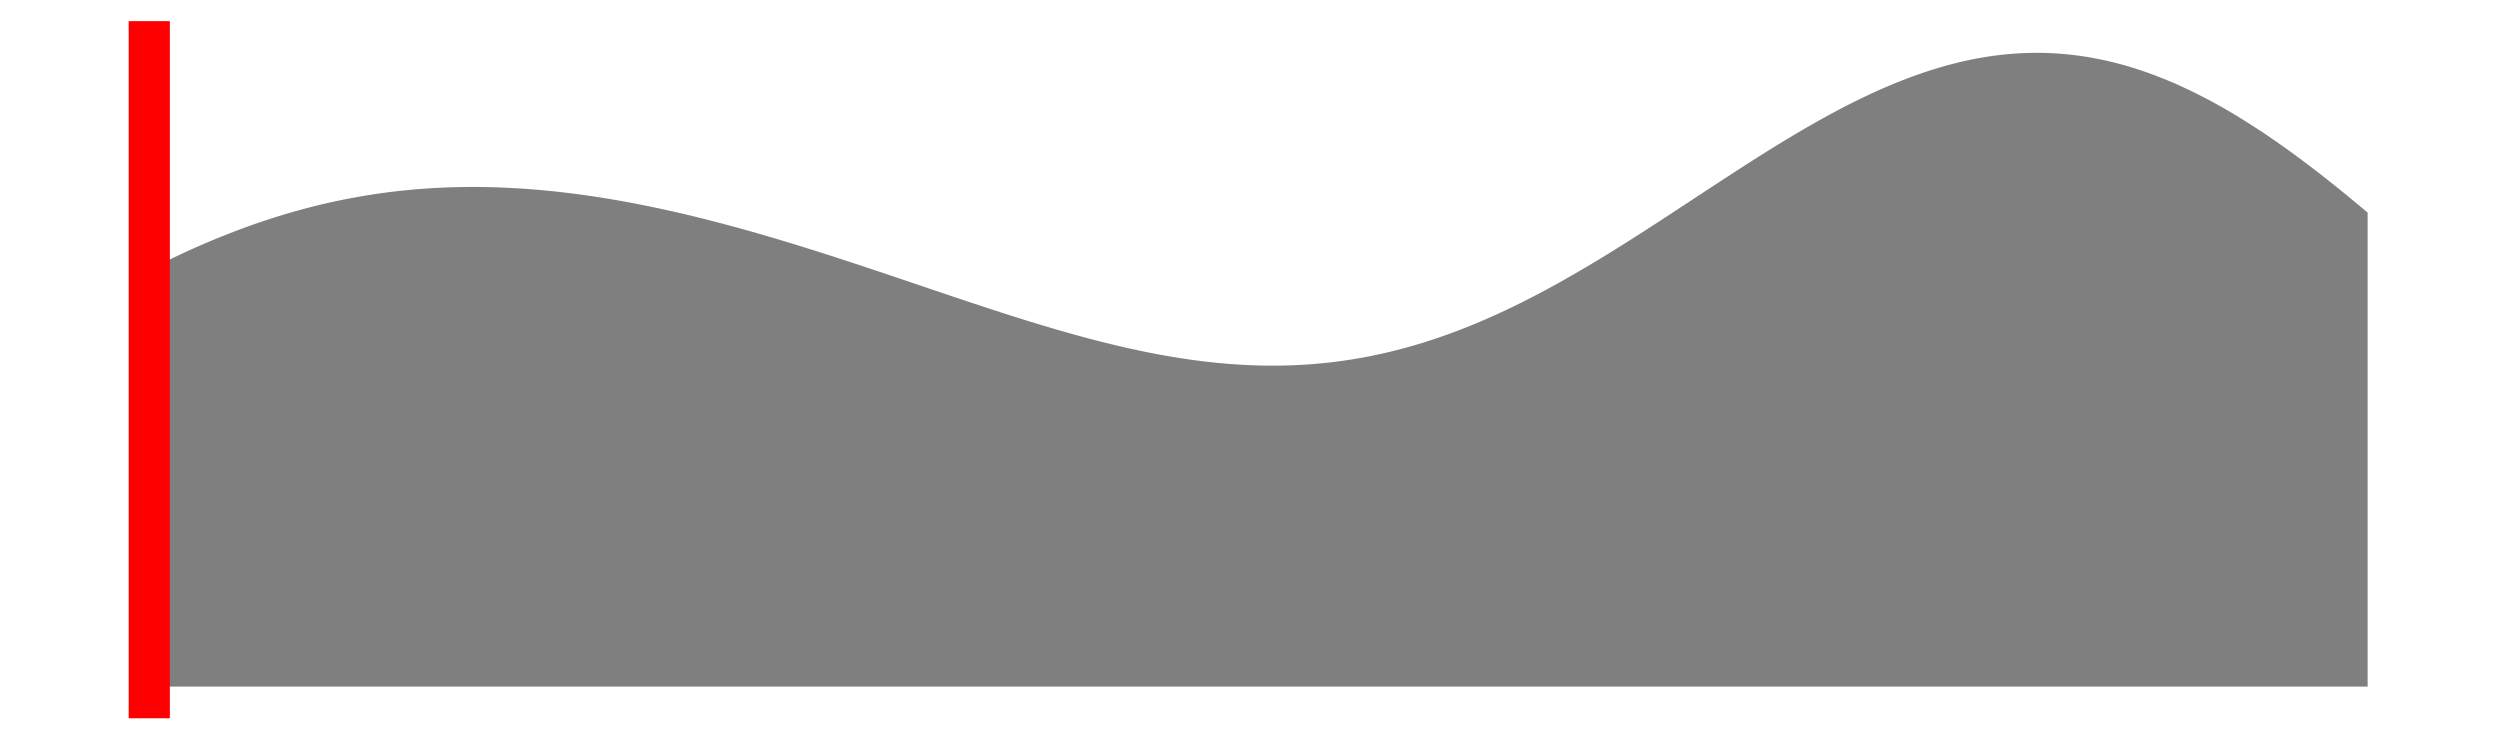 <?xml version='1.0' encoding='UTF-8' ?>
<svg xmlns='http://www.w3.org/2000/svg' xmlns:xlink='http://www.w3.org/1999/xlink' viewBox='0 0 648.00 194.40'>
<defs>
  <style type='text/css'><![CDATA[
    line, polyline, polygon, path, rect, circle {
      fill: none;
      stroke: #000000;
      stroke-linecap: round;
      stroke-linejoin: round;
      stroke-miterlimit: 10.00;
    }
  ]]></style>
</defs>
<rect width='100%' height='100%' style='stroke: none; fill: none;'/>
<rect x='0.00' y='-0' width='648.00' height='194.40' style='stroke-width: 1.07; stroke: none;' />
<defs>
  <clipPath id='cpOC4yMnw2NDIuNTJ8MTg2LjE4fDUuNDg='>
    <rect x='8.22' y='5.48' width='634.30' height='180.70' />
  </clipPath>
</defs>
<rect x='8.22' y='5.48' width='634.30' height='180.70' style='stroke-width: 1.07; stroke: none;' clip-path='url(#cpOC4yMnw2NDIuNTJ8MTg2LjE4fDUuNDg=)' />
<polygon points='37.05,70.73 38.18,70.15 39.31,69.57 40.44,69.01 41.56,68.44 42.69,67.89 43.82,67.34 44.95,66.80 46.08,66.27 47.21,65.73 48.34,65.22 49.46,64.70 50.59,64.20 51.72,63.70 52.85,63.21 53.98,62.73 55.11,62.25 56.23,61.79 57.36,61.33 58.49,60.88 59.62,60.44 60.75,60.00 61.88,59.58 63.01,59.15 64.13,58.74 65.26,58.34 66.39,57.94 67.52,57.56 68.65,57.18 69.78,56.81 70.90,56.44 72.03,56.09 73.16,55.74 74.29,55.40 75.42,55.07 76.55,54.75 77.68,54.44 78.80,54.13 79.93,53.84 81.06,53.54 82.19,53.27 83.32,52.99 84.45,52.73 85.57,52.47 86.70,52.22 87.83,51.99 88.96,51.75 90.09,51.53 91.22,51.32 92.35,51.11 93.47,50.91 94.60,50.71 95.73,50.54 96.86,50.36 97.99,50.19 99.12,50.04 100.24,49.88 101.37,49.74 102.50,49.60 103.63,49.48 104.76,49.36 105.89,49.25 107.01,49.14 108.14,49.04 109.27,48.96 110.40,48.87 111.53,48.80 112.66,48.73 113.79,48.67 114.91,48.62 116.04,48.58 117.17,48.54 118.30,48.51 119.43,48.49 120.56,48.47 121.68,48.46 122.81,48.46 123.94,48.46 125.07,48.48 126.20,48.49 127.33,48.52 128.46,48.55 129.58,48.59 130.71,48.64 131.84,48.69 132.97,48.75 134.10,48.81 135.23,48.88 136.35,48.96 137.48,49.04 138.61,49.13 139.74,49.23 140.87,49.33 142.00,49.44 143.13,49.55 144.25,49.67 145.38,49.80 146.51,49.93 147.64,50.06 148.77,50.21 149.90,50.35 151.02,50.51 152.15,50.67 153.28,50.83 154.41,51.00 155.54,51.17 156.67,51.36 157.80,51.54 158.92,51.73 160.05,51.92 161.18,52.12 162.31,52.33 163.44,52.54 164.57,52.75 165.69,52.97 166.82,53.20 167.95,53.42 169.08,53.65 170.21,53.89 171.34,54.13 172.46,54.38 173.59,54.63 174.72,54.88 175.85,55.14 176.98,55.40 178.11,55.67 179.24,55.94 180.36,56.21 181.49,56.49 182.62,56.77 183.75,57.06 184.88,57.35 186.01,57.64 187.13,57.93 188.26,58.24 189.39,58.54 190.52,58.84 191.65,59.15 192.78,59.47 193.91,59.78 195.03,60.10 196.16,60.42 197.29,60.75 198.42,61.08 199.55,61.41 200.68,61.74 201.80,62.07 202.93,62.41 204.06,62.75 205.19,63.10 206.32,63.44 207.45,63.79 208.58,64.14 209.70,64.50 210.83,64.85 211.96,65.21 213.09,65.56 214.22,65.93 215.35,66.29 216.47,66.65 217.60,67.02 218.73,67.39 219.86,67.76 220.99,68.13 222.12,68.50 223.25,68.87 224.37,69.25 225.50,69.62 226.63,70.00 227.76,70.38 228.89,70.75 230.02,71.13 231.14,71.51 232.27,71.89 233.40,72.27 234.53,72.65 235.66,73.04 236.79,73.42 237.92,73.80 239.04,74.18 240.17,74.56 241.30,74.94 242.43,75.33 243.56,75.71 244.69,76.09 245.81,76.47 246.94,76.85 248.07,77.23 249.20,77.60 250.33,77.98 251.46,78.36 252.58,78.73 253.71,79.10 254.84,79.48 255.97,79.85 257.10,80.21 258.23,80.58 259.36,80.95 260.48,81.31 261.61,81.67 262.74,82.03 263.87,82.38 265.00,82.74 266.13,83.09 267.25,83.44 268.38,83.78 269.51,84.13 270.64,84.46 271.77,84.80 272.90,85.13 274.03,85.47 275.15,85.79 276.28,86.11 277.41,86.43 278.54,86.75 279.67,87.06 280.80,87.36 281.92,87.67 283.05,87.96 284.18,88.26 285.31,88.54 286.44,88.83 287.57,89.10 288.70,89.38 289.82,89.65 290.95,89.91 292.08,90.17 293.21,90.42 294.34,90.66 295.47,90.90 296.59,91.14 297.72,91.37 298.85,91.59 299.98,91.80 301.11,92.01 302.24,92.21 303.37,92.41 304.49,92.59 305.62,92.78 306.75,92.95 307.88,93.12 309.01,93.28 310.14,93.43 311.26,93.58 312.39,93.71 313.52,93.85 314.65,93.96 315.78,94.08 316.91,94.18 318.03,94.28 319.16,94.37 320.29,94.45 321.42,94.52 322.55,94.58 323.68,94.64 324.81,94.68 325.93,94.72 327.06,94.75 328.19,94.76 329.32,94.78 330.45,94.77 331.58,94.77 332.70,94.74 333.83,94.72 334.96,94.68 336.09,94.63 337.22,94.58 338.35,94.50 339.48,94.43 340.60,94.34 341.73,94.24 342.86,94.14 343.99,94.02 345.12,93.90 346.25,93.75 347.37,93.61 348.50,93.45 349.63,93.28 350.76,93.10 351.89,92.91 353.02,92.72 354.15,92.50 355.27,92.29 356.40,92.05 357.53,91.81 358.66,91.56 359.79,91.30 360.92,91.03 362.04,90.74 363.17,90.45 364.30,90.15 365.43,89.83 366.56,89.51 367.69,89.18 368.82,88.84 369.94,88.48 371.07,88.11 372.20,87.74 373.33,87.35 374.46,86.96 375.59,86.55 376.71,86.14 377.84,85.71 378.97,85.28 380.10,84.83 381.23,84.38 382.36,83.92 383.49,83.44 384.61,82.96 385.74,82.47 386.87,81.97 388.00,81.46 389.13,80.94 390.26,80.41 391.38,79.87 392.51,79.33 393.64,78.78 394.77,78.22 395.90,77.64 397.03,77.07 398.15,76.48 399.28,75.89 400.41,75.29 401.54,74.68 402.67,74.06 403.80,73.44 404.93,72.81 406.05,72.17 407.18,71.53 408.31,70.88 409.44,70.22 410.57,69.56 411.70,68.89 412.82,68.22 413.95,67.54 415.08,66.86 416.21,66.17 417.34,65.47 418.47,64.78 419.60,64.07 420.72,63.37 421.85,62.66 422.98,61.94 424.11,61.22 425.24,60.50 426.37,59.78 427.49,59.05 428.62,58.32 429.75,57.59 430.88,56.85 432.01,56.12 433.14,55.38 434.27,54.64 435.39,53.90 436.52,53.16 437.65,52.42 438.78,51.67 439.91,50.93 441.04,50.19 442.16,49.45 443.29,48.71 444.42,47.97 445.55,47.23 446.68,46.49 447.81,45.76 448.94,45.03 450.06,44.29 451.19,43.57 452.32,42.84 453.45,42.12 454.58,41.40 455.71,40.68 456.83,39.98 457.96,39.27 459.09,38.57 460.22,37.87 461.35,37.17 462.48,36.49 463.60,35.81 464.73,35.13 465.86,34.46 466.99,33.80 468.12,33.14 469.25,32.49 470.38,31.85 471.50,31.21 472.63,30.59 473.76,29.97 474.89,29.35 476.02,28.75 477.15,28.15 478.27,27.57 479.40,26.99 480.53,26.43 481.66,25.87 482.79,25.32 483.92,24.79 485.05,24.25 486.17,23.74 487.30,23.23 488.43,22.74 489.56,22.25 490.69,21.78 491.82,21.32 492.94,20.87 494.07,20.44 495.20,20.01 496.33,19.60 497.46,19.20 498.59,18.81 499.72,18.44 500.84,18.07 501.97,17.73 503.10,17.39 504.23,17.07 505.36,16.76 506.49,16.47 507.61,16.19 508.74,15.92 509.87,15.67 511.00,15.43 512.13,15.21 513.26,15.00 514.39,14.81 515.51,14.64 516.64,14.47 517.77,14.33 518.90,14.19 520.03,14.08 521.16,13.97 522.28,13.89 523.41,13.82 524.54,13.76 525.67,13.73 526.80,13.70 527.93,13.69 529.05,13.70 530.18,13.72 531.31,13.77 532.44,13.81 533.57,13.89 534.70,13.98 535.83,14.08 536.95,14.20 538.08,14.34 539.21,14.49 540.34,14.65 541.47,14.84 542.60,15.04 543.72,15.26 544.85,15.49 545.98,15.73 547.11,16.00 548.24,16.27 549.37,16.57 550.50,16.87 551.62,17.20 552.75,17.54 553.88,17.90 555.01,18.27 556.14,18.65 557.27,19.06 558.39,19.47 559.52,19.91 560.65,20.35 561.78,20.81 562.91,21.29 564.04,21.77 565.17,22.28 566.29,22.80 567.42,23.33 568.55,23.88 569.68,24.44 570.81,25.02 571.94,25.59 573.06,26.20 574.19,26.81 575.32,27.44 576.45,28.08 577.58,28.73 578.71,29.40 579.84,30.07 580.96,30.77 582.09,31.47 583.22,32.18 584.35,32.91 585.48,33.64 586.61,34.39 587.73,35.14 588.86,35.92 589.99,36.69 591.12,37.48 592.25,38.28 593.38,39.09 594.51,39.91 595.63,40.74 596.76,41.58 597.89,42.43 599.02,43.28 600.15,44.15 601.28,45.02 602.40,45.90 603.53,46.79 604.66,47.69 605.79,48.59 606.92,49.50 608.05,50.42 609.17,51.34 610.30,52.28 611.43,53.21 612.56,54.16 613.69,55.11 613.69,177.97 612.56,177.97 611.43,177.97 610.30,177.97 609.17,177.97 608.05,177.97 606.92,177.97 605.79,177.97 604.66,177.97 603.53,177.97 602.40,177.97 601.28,177.97 600.15,177.97 599.02,177.97 597.89,177.97 596.76,177.97 595.63,177.97 594.51,177.97 593.38,177.97 592.25,177.97 591.12,177.97 589.99,177.97 588.86,177.97 587.73,177.97 586.61,177.97 585.48,177.97 584.35,177.97 583.22,177.97 582.09,177.97 580.96,177.97 579.84,177.97 578.71,177.97 577.58,177.97 576.45,177.97 575.32,177.97 574.19,177.97 573.06,177.97 571.94,177.97 570.81,177.97 569.68,177.97 568.55,177.97 567.42,177.97 566.29,177.97 565.17,177.97 564.04,177.97 562.91,177.97 561.78,177.97 560.65,177.97 559.52,177.97 558.39,177.97 557.27,177.97 556.14,177.97 555.01,177.97 553.88,177.97 552.75,177.97 551.62,177.97 550.50,177.97 549.37,177.97 548.24,177.97 547.11,177.97 545.98,177.97 544.85,177.97 543.72,177.97 542.60,177.97 541.47,177.97 540.34,177.97 539.21,177.97 538.08,177.97 536.95,177.97 535.83,177.97 534.70,177.97 533.57,177.97 532.44,177.97 531.31,177.97 530.18,177.97 529.05,177.97 527.93,177.97 526.80,177.97 525.67,177.97 524.54,177.97 523.41,177.97 522.28,177.97 521.16,177.97 520.03,177.97 518.90,177.97 517.77,177.97 516.64,177.97 515.51,177.97 514.39,177.97 513.26,177.97 512.13,177.97 511.00,177.97 509.87,177.97 508.74,177.97 507.61,177.97 506.49,177.97 505.36,177.97 504.23,177.97 503.10,177.97 501.97,177.97 500.84,177.97 499.72,177.97 498.59,177.97 497.46,177.97 496.33,177.97 495.20,177.97 494.07,177.97 492.94,177.97 491.82,177.97 490.69,177.97 489.56,177.97 488.43,177.97 487.30,177.97 486.17,177.97 485.05,177.97 483.92,177.97 482.79,177.97 481.66,177.97 480.53,177.97 479.40,177.97 478.27,177.97 477.15,177.97 476.02,177.97 474.89,177.97 473.76,177.97 472.63,177.97 471.50,177.97 470.38,177.97 469.25,177.97 468.12,177.97 466.99,177.97 465.86,177.97 464.73,177.97 463.60,177.97 462.48,177.97 461.35,177.97 460.22,177.97 459.09,177.97 457.96,177.97 456.83,177.97 455.71,177.97 454.58,177.97 453.45,177.97 452.32,177.97 451.19,177.97 450.06,177.97 448.94,177.97 447.81,177.97 446.68,177.97 445.55,177.97 444.42,177.97 443.29,177.97 442.16,177.97 441.04,177.97 439.91,177.97 438.78,177.97 437.65,177.97 436.52,177.97 435.39,177.97 434.27,177.97 433.14,177.97 432.01,177.97 430.88,177.97 429.75,177.97 428.62,177.97 427.49,177.97 426.37,177.97 425.24,177.97 424.11,177.97 422.98,177.97 421.85,177.97 420.72,177.97 419.60,177.97 418.47,177.97 417.34,177.97 416.21,177.97 415.08,177.97 413.95,177.97 412.82,177.97 411.70,177.97 410.57,177.97 409.44,177.97 408.31,177.97 407.18,177.97 406.05,177.97 404.93,177.97 403.80,177.97 402.67,177.97 401.54,177.97 400.41,177.97 399.28,177.97 398.15,177.97 397.03,177.97 395.90,177.97 394.77,177.97 393.64,177.97 392.51,177.97 391.38,177.97 390.26,177.97 389.13,177.97 388.00,177.97 386.87,177.97 385.74,177.97 384.61,177.97 383.49,177.97 382.36,177.97 381.23,177.97 380.10,177.97 378.97,177.97 377.84,177.97 376.71,177.97 375.59,177.97 374.46,177.97 373.33,177.97 372.20,177.97 371.07,177.97 369.94,177.97 368.82,177.97 367.69,177.97 366.56,177.97 365.43,177.97 364.30,177.97 363.17,177.97 362.04,177.97 360.92,177.97 359.79,177.97 358.66,177.97 357.53,177.97 356.40,177.97 355.27,177.97 354.15,177.97 353.02,177.97 351.89,177.97 350.76,177.97 349.63,177.97 348.50,177.97 347.37,177.97 346.25,177.97 345.12,177.97 343.99,177.97 342.86,177.97 341.73,177.97 340.60,177.97 339.48,177.97 338.35,177.97 337.22,177.97 336.09,177.97 334.96,177.97 333.83,177.97 332.70,177.97 331.58,177.97 330.45,177.97 329.32,177.97 328.19,177.97 327.06,177.97 325.93,177.97 324.81,177.97 323.68,177.97 322.55,177.97 321.42,177.97 320.29,177.97 319.16,177.97 318.03,177.97 316.91,177.97 315.78,177.97 314.65,177.97 313.52,177.97 312.39,177.97 311.26,177.97 310.14,177.97 309.01,177.97 307.88,177.97 306.75,177.97 305.62,177.97 304.49,177.97 303.37,177.97 302.24,177.97 301.11,177.97 299.98,177.97 298.85,177.97 297.72,177.97 296.59,177.97 295.47,177.97 294.34,177.97 293.21,177.97 292.08,177.97 290.95,177.97 289.82,177.97 288.70,177.97 287.57,177.97 286.44,177.97 285.31,177.97 284.18,177.97 283.05,177.97 281.92,177.97 280.80,177.97 279.67,177.97 278.54,177.97 277.41,177.97 276.28,177.97 275.15,177.97 274.03,177.97 272.90,177.97 271.77,177.97 270.64,177.97 269.51,177.97 268.38,177.97 267.25,177.97 266.13,177.97 265.00,177.97 263.87,177.97 262.74,177.97 261.61,177.97 260.48,177.97 259.36,177.97 258.23,177.97 257.10,177.97 255.97,177.97 254.84,177.97 253.71,177.97 252.58,177.97 251.46,177.97 250.33,177.97 249.20,177.97 248.07,177.97 246.94,177.97 245.81,177.97 244.69,177.97 243.56,177.97 242.43,177.97 241.30,177.97 240.17,177.97 239.04,177.97 237.92,177.97 236.79,177.97 235.66,177.97 234.53,177.97 233.40,177.97 232.27,177.97 231.14,177.97 230.02,177.97 228.89,177.97 227.76,177.97 226.63,177.97 225.50,177.97 224.37,177.97 223.25,177.97 222.12,177.97 220.99,177.97 219.86,177.97 218.73,177.97 217.60,177.97 216.47,177.97 215.35,177.97 214.22,177.97 213.09,177.97 211.96,177.97 210.83,177.97 209.70,177.97 208.58,177.97 207.45,177.97 206.32,177.97 205.19,177.97 204.06,177.97 202.93,177.97 201.80,177.97 200.68,177.97 199.55,177.97 198.42,177.97 197.29,177.97 196.16,177.97 195.03,177.97 193.91,177.97 192.78,177.97 191.65,177.97 190.52,177.97 189.39,177.97 188.26,177.97 187.13,177.97 186.01,177.97 184.88,177.97 183.75,177.97 182.62,177.97 181.49,177.97 180.36,177.97 179.24,177.97 178.11,177.97 176.98,177.97 175.85,177.97 174.72,177.97 173.59,177.97 172.46,177.97 171.34,177.97 170.21,177.97 169.08,177.97 167.95,177.97 166.82,177.97 165.69,177.97 164.57,177.97 163.44,177.97 162.31,177.97 161.18,177.97 160.05,177.97 158.92,177.97 157.80,177.97 156.67,177.97 155.54,177.97 154.41,177.97 153.28,177.97 152.15,177.97 151.02,177.97 149.90,177.97 148.77,177.97 147.64,177.97 146.51,177.97 145.38,177.97 144.25,177.97 143.13,177.97 142.00,177.97 140.87,177.97 139.74,177.97 138.61,177.97 137.48,177.97 136.35,177.97 135.23,177.97 134.10,177.97 132.97,177.97 131.84,177.97 130.71,177.97 129.58,177.97 128.46,177.97 127.33,177.97 126.20,177.97 125.07,177.97 123.94,177.97 122.81,177.97 121.68,177.97 120.56,177.97 119.43,177.97 118.30,177.97 117.17,177.97 116.04,177.97 114.91,177.97 113.79,177.97 112.66,177.97 111.53,177.97 110.40,177.97 109.27,177.97 108.14,177.97 107.01,177.97 105.89,177.97 104.76,177.97 103.63,177.97 102.50,177.97 101.37,177.97 100.24,177.97 99.12,177.97 97.99,177.97 96.86,177.97 95.73,177.97 94.60,177.97 93.47,177.97 92.35,177.97 91.22,177.97 90.09,177.97 88.96,177.97 87.83,177.97 86.70,177.97 85.57,177.97 84.45,177.97 83.32,177.97 82.19,177.97 81.06,177.97 79.93,177.97 78.80,177.97 77.68,177.97 76.55,177.97 75.42,177.97 74.29,177.97 73.16,177.97 72.03,177.97 70.90,177.97 69.78,177.97 68.65,177.97 67.52,177.97 66.39,177.97 65.26,177.97 64.13,177.97 63.01,177.97 61.88,177.97 60.75,177.97 59.62,177.97 58.49,177.97 57.36,177.97 56.23,177.97 55.11,177.97 53.98,177.97 52.85,177.97 51.72,177.97 50.59,177.97 49.46,177.97 48.34,177.97 47.21,177.97 46.08,177.97 44.95,177.97 43.82,177.97 42.69,177.97 41.56,177.97 40.44,177.97 39.31,177.97 38.18,177.97 37.05,177.97 ' style='stroke-width: 0.00; stroke: none; fill: #000000; fill-opacity: 0.50;' clip-path='url(#cpOC4yMnw2NDIuNTJ8MTg2LjE4fDUuNDg=)' />
<polyline points='37.05,70.73 38.18,70.15 39.31,69.57 40.44,69.01 41.56,68.44 42.69,67.89 43.82,67.34 44.95,66.80 46.08,66.27 47.21,65.73 48.34,65.22 49.46,64.70 50.59,64.20 51.72,63.70 52.85,63.21 53.98,62.73 55.11,62.25 56.23,61.79 57.36,61.33 58.49,60.88 59.62,60.44 60.75,60.00 61.88,59.58 63.01,59.15 64.13,58.74 65.26,58.34 66.39,57.94 67.52,57.56 68.65,57.18 69.78,56.81 70.90,56.44 72.03,56.09 73.16,55.74 74.29,55.40 75.42,55.07 76.55,54.75 77.68,54.44 78.80,54.13 79.93,53.84 81.06,53.54 82.19,53.27 83.32,52.99 84.45,52.73 85.57,52.47 86.70,52.22 87.83,51.99 88.96,51.75 90.09,51.53 91.22,51.32 92.35,51.11 93.47,50.91 94.60,50.71 95.73,50.54 96.86,50.36 97.99,50.19 99.12,50.04 100.24,49.88 101.37,49.74 102.50,49.60 103.63,49.48 104.76,49.36 105.89,49.25 107.01,49.14 108.14,49.04 109.27,48.96 110.40,48.87 111.53,48.80 112.66,48.73 113.79,48.67 114.91,48.62 116.04,48.58 117.17,48.54 118.30,48.51 119.43,48.49 120.56,48.47 121.68,48.46 122.81,48.46 123.94,48.46 125.07,48.48 126.20,48.49 127.33,48.52 128.46,48.55 129.58,48.59 130.71,48.64 131.84,48.69 132.97,48.75 134.10,48.81 135.23,48.88 136.35,48.96 137.48,49.04 138.61,49.13 139.74,49.23 140.87,49.33 142.00,49.44 143.13,49.55 144.25,49.67 145.38,49.80 146.51,49.93 147.64,50.06 148.77,50.21 149.90,50.35 151.02,50.51 152.15,50.67 153.28,50.83 154.41,51.00 155.54,51.17 156.67,51.36 157.80,51.54 158.92,51.73 160.05,51.92 161.18,52.12 162.31,52.33 163.44,52.54 164.57,52.75 165.69,52.97 166.82,53.20 167.95,53.42 169.08,53.65 170.21,53.89 171.34,54.13 172.46,54.38 173.59,54.63 174.72,54.88 175.85,55.14 176.98,55.40 178.11,55.67 179.24,55.94 180.36,56.21 181.49,56.49 182.62,56.77 183.75,57.06 184.88,57.35 186.01,57.64 187.13,57.93 188.26,58.24 189.39,58.54 190.52,58.84 191.65,59.15 192.78,59.47 193.91,59.78 195.03,60.10 196.16,60.42 197.29,60.75 198.42,61.08 199.55,61.41 200.68,61.74 201.80,62.07 202.93,62.41 204.06,62.75 205.19,63.10 206.32,63.44 207.45,63.79 208.58,64.14 209.70,64.50 210.83,64.85 211.96,65.21 213.09,65.56 214.22,65.93 215.35,66.29 216.47,66.65 217.60,67.02 218.73,67.39 219.86,67.76 220.99,68.13 222.12,68.50 223.25,68.87 224.37,69.25 225.50,69.62 226.63,70.00 227.76,70.38 228.89,70.75 230.02,71.13 231.14,71.51 232.27,71.89 233.40,72.27 234.53,72.65 235.66,73.04 236.79,73.42 237.92,73.80 239.04,74.18 240.17,74.56 241.30,74.94 242.43,75.33 243.56,75.71 244.69,76.09 245.81,76.47 246.94,76.85 248.07,77.23 249.20,77.60 250.33,77.98 251.46,78.36 252.58,78.73 253.71,79.10 254.84,79.48 255.97,79.85 257.10,80.21 258.23,80.58 259.36,80.95 260.48,81.31 261.61,81.67 262.74,82.03 263.87,82.38 265.00,82.74 266.13,83.09 267.25,83.44 268.38,83.78 269.51,84.13 270.64,84.46 271.77,84.80 272.90,85.13 274.03,85.47 275.15,85.79 276.28,86.11 277.41,86.43 278.54,86.75 279.67,87.06 280.80,87.36 281.92,87.67 283.05,87.96 284.18,88.26 285.31,88.54 286.44,88.83 287.57,89.10 288.70,89.38 289.82,89.65 290.95,89.91 292.08,90.17 293.21,90.42 294.34,90.66 295.47,90.90 296.59,91.14 297.72,91.37 298.85,91.59 299.98,91.80 301.11,92.01 302.24,92.21 303.37,92.41 304.49,92.59 305.62,92.78 306.75,92.95 307.88,93.12 309.01,93.28 310.14,93.43 311.26,93.58 312.39,93.71 313.52,93.85 314.65,93.96 315.78,94.08 316.91,94.18 318.03,94.28 319.16,94.37 320.29,94.45 321.42,94.52 322.55,94.58 323.68,94.64 324.81,94.68 325.93,94.72 327.06,94.75 328.19,94.76 329.32,94.78 330.45,94.77 331.58,94.77 332.70,94.74 333.83,94.72 334.96,94.68 336.09,94.63 337.22,94.58 338.35,94.50 339.48,94.43 340.60,94.34 341.73,94.24 342.86,94.14 343.99,94.02 345.12,93.90 346.25,93.75 347.37,93.61 348.50,93.45 349.63,93.28 350.76,93.10 351.89,92.91 353.02,92.72 354.15,92.50 355.27,92.29 356.40,92.05 357.53,91.81 358.66,91.56 359.79,91.30 360.92,91.03 362.04,90.74 363.17,90.45 364.30,90.15 365.43,89.83 366.56,89.51 367.69,89.18 368.82,88.84 369.94,88.48 371.07,88.11 372.20,87.74 373.33,87.35 374.46,86.96 375.59,86.55 376.71,86.14 377.84,85.71 378.97,85.28 380.10,84.83 381.23,84.38 382.36,83.92 383.49,83.44 384.61,82.96 385.74,82.47 386.87,81.97 388.00,81.46 389.13,80.94 390.26,80.41 391.38,79.87 392.51,79.33 393.64,78.78 394.77,78.22 395.90,77.64 397.03,77.07 398.15,76.48 399.28,75.89 400.41,75.29 401.54,74.68 402.67,74.06 403.80,73.44 404.93,72.81 406.05,72.17 407.18,71.53 408.31,70.88 409.44,70.22 410.57,69.56 411.70,68.89 412.82,68.22 413.95,67.54 415.08,66.86 416.21,66.17 417.34,65.47 418.47,64.78 419.60,64.07 420.72,63.37 421.85,62.66 422.98,61.94 424.11,61.22 425.24,60.50 426.37,59.78 427.49,59.05 428.62,58.32 429.75,57.59 430.88,56.85 432.01,56.12 433.14,55.38 434.27,54.64 435.39,53.90 436.52,53.16 437.65,52.42 438.78,51.67 439.91,50.93 441.04,50.19 442.16,49.45 443.29,48.71 444.42,47.97 445.55,47.23 446.68,46.49 447.81,45.76 448.94,45.03 450.06,44.29 451.19,43.57 452.32,42.84 453.45,42.12 454.58,41.40 455.71,40.68 456.83,39.98 457.96,39.27 459.09,38.57 460.22,37.87 461.35,37.17 462.48,36.49 463.60,35.81 464.73,35.13 465.86,34.46 466.99,33.80 468.12,33.14 469.25,32.49 470.38,31.85 471.50,31.21 472.63,30.59 473.76,29.97 474.89,29.35 476.02,28.75 477.15,28.15 478.27,27.57 479.40,26.99 480.53,26.43 481.66,25.87 482.79,25.32 483.92,24.79 485.05,24.25 486.17,23.74 487.30,23.23 488.43,22.74 489.56,22.25 490.69,21.78 491.82,21.32 492.94,20.87 494.07,20.44 495.20,20.01 496.33,19.60 497.46,19.20 498.59,18.81 499.72,18.44 500.84,18.07 501.97,17.73 503.10,17.39 504.23,17.07 505.36,16.76 506.49,16.47 507.61,16.19 508.74,15.92 509.87,15.67 511.00,15.43 512.13,15.21 513.26,15.00 514.39,14.81 515.51,14.64 516.64,14.47 517.77,14.33 518.90,14.19 520.03,14.08 521.16,13.97 522.28,13.89 523.41,13.82 524.54,13.76 525.67,13.73 526.80,13.70 527.93,13.69 529.05,13.70 530.18,13.72 531.31,13.77 532.44,13.81 533.57,13.89 534.70,13.98 535.83,14.08 536.95,14.20 538.08,14.34 539.21,14.49 540.34,14.65 541.47,14.84 542.60,15.04 543.72,15.26 544.85,15.49 545.98,15.73 547.11,16.00 548.24,16.27 549.37,16.57 550.50,16.87 551.62,17.20 552.75,17.54 553.88,17.90 555.01,18.27 556.14,18.65 557.27,19.06 558.39,19.47 559.52,19.91 560.65,20.35 561.78,20.81 562.91,21.29 564.04,21.77 565.17,22.28 566.29,22.80 567.42,23.33 568.55,23.88 569.68,24.44 570.81,25.02 571.94,25.59 573.06,26.20 574.19,26.81 575.32,27.44 576.45,28.08 577.58,28.73 578.71,29.40 579.84,30.07 580.96,30.77 582.09,31.47 583.22,32.18 584.35,32.91 585.48,33.64 586.61,34.39 587.73,35.14 588.86,35.92 589.99,36.69 591.12,37.48 592.25,38.28 593.38,39.09 594.51,39.91 595.63,40.74 596.76,41.58 597.89,42.43 599.02,43.28 600.15,44.15 601.28,45.02 602.40,45.90 603.53,46.79 604.66,47.69 605.79,48.59 606.92,49.50 608.05,50.42 609.17,51.34 610.30,52.28 611.43,53.21 612.56,54.16 613.69,55.11 ' style='stroke-width: 1.07; stroke: none;' clip-path='url(#cpOC4yMnw2NDIuNTJ8MTg2LjE4fDUuNDg=)' />
<line x1='38.69' y1='186.18' x2='38.69' y2='5.48' style='stroke-width: 10.67; stroke: #FF0000; stroke-linecap: butt;' clip-path='url(#cpOC4yMnw2NDIuNTJ8MTg2LjE4fDUuNDg=)' />
<defs>
  <clipPath id='cpMC4wMHw2NDguMDB8MTk0LjQwfDAuMDA='>
    <rect x='0.00' y='0.00' width='648.00' height='194.40' />
  </clipPath>
</defs>
</svg>

